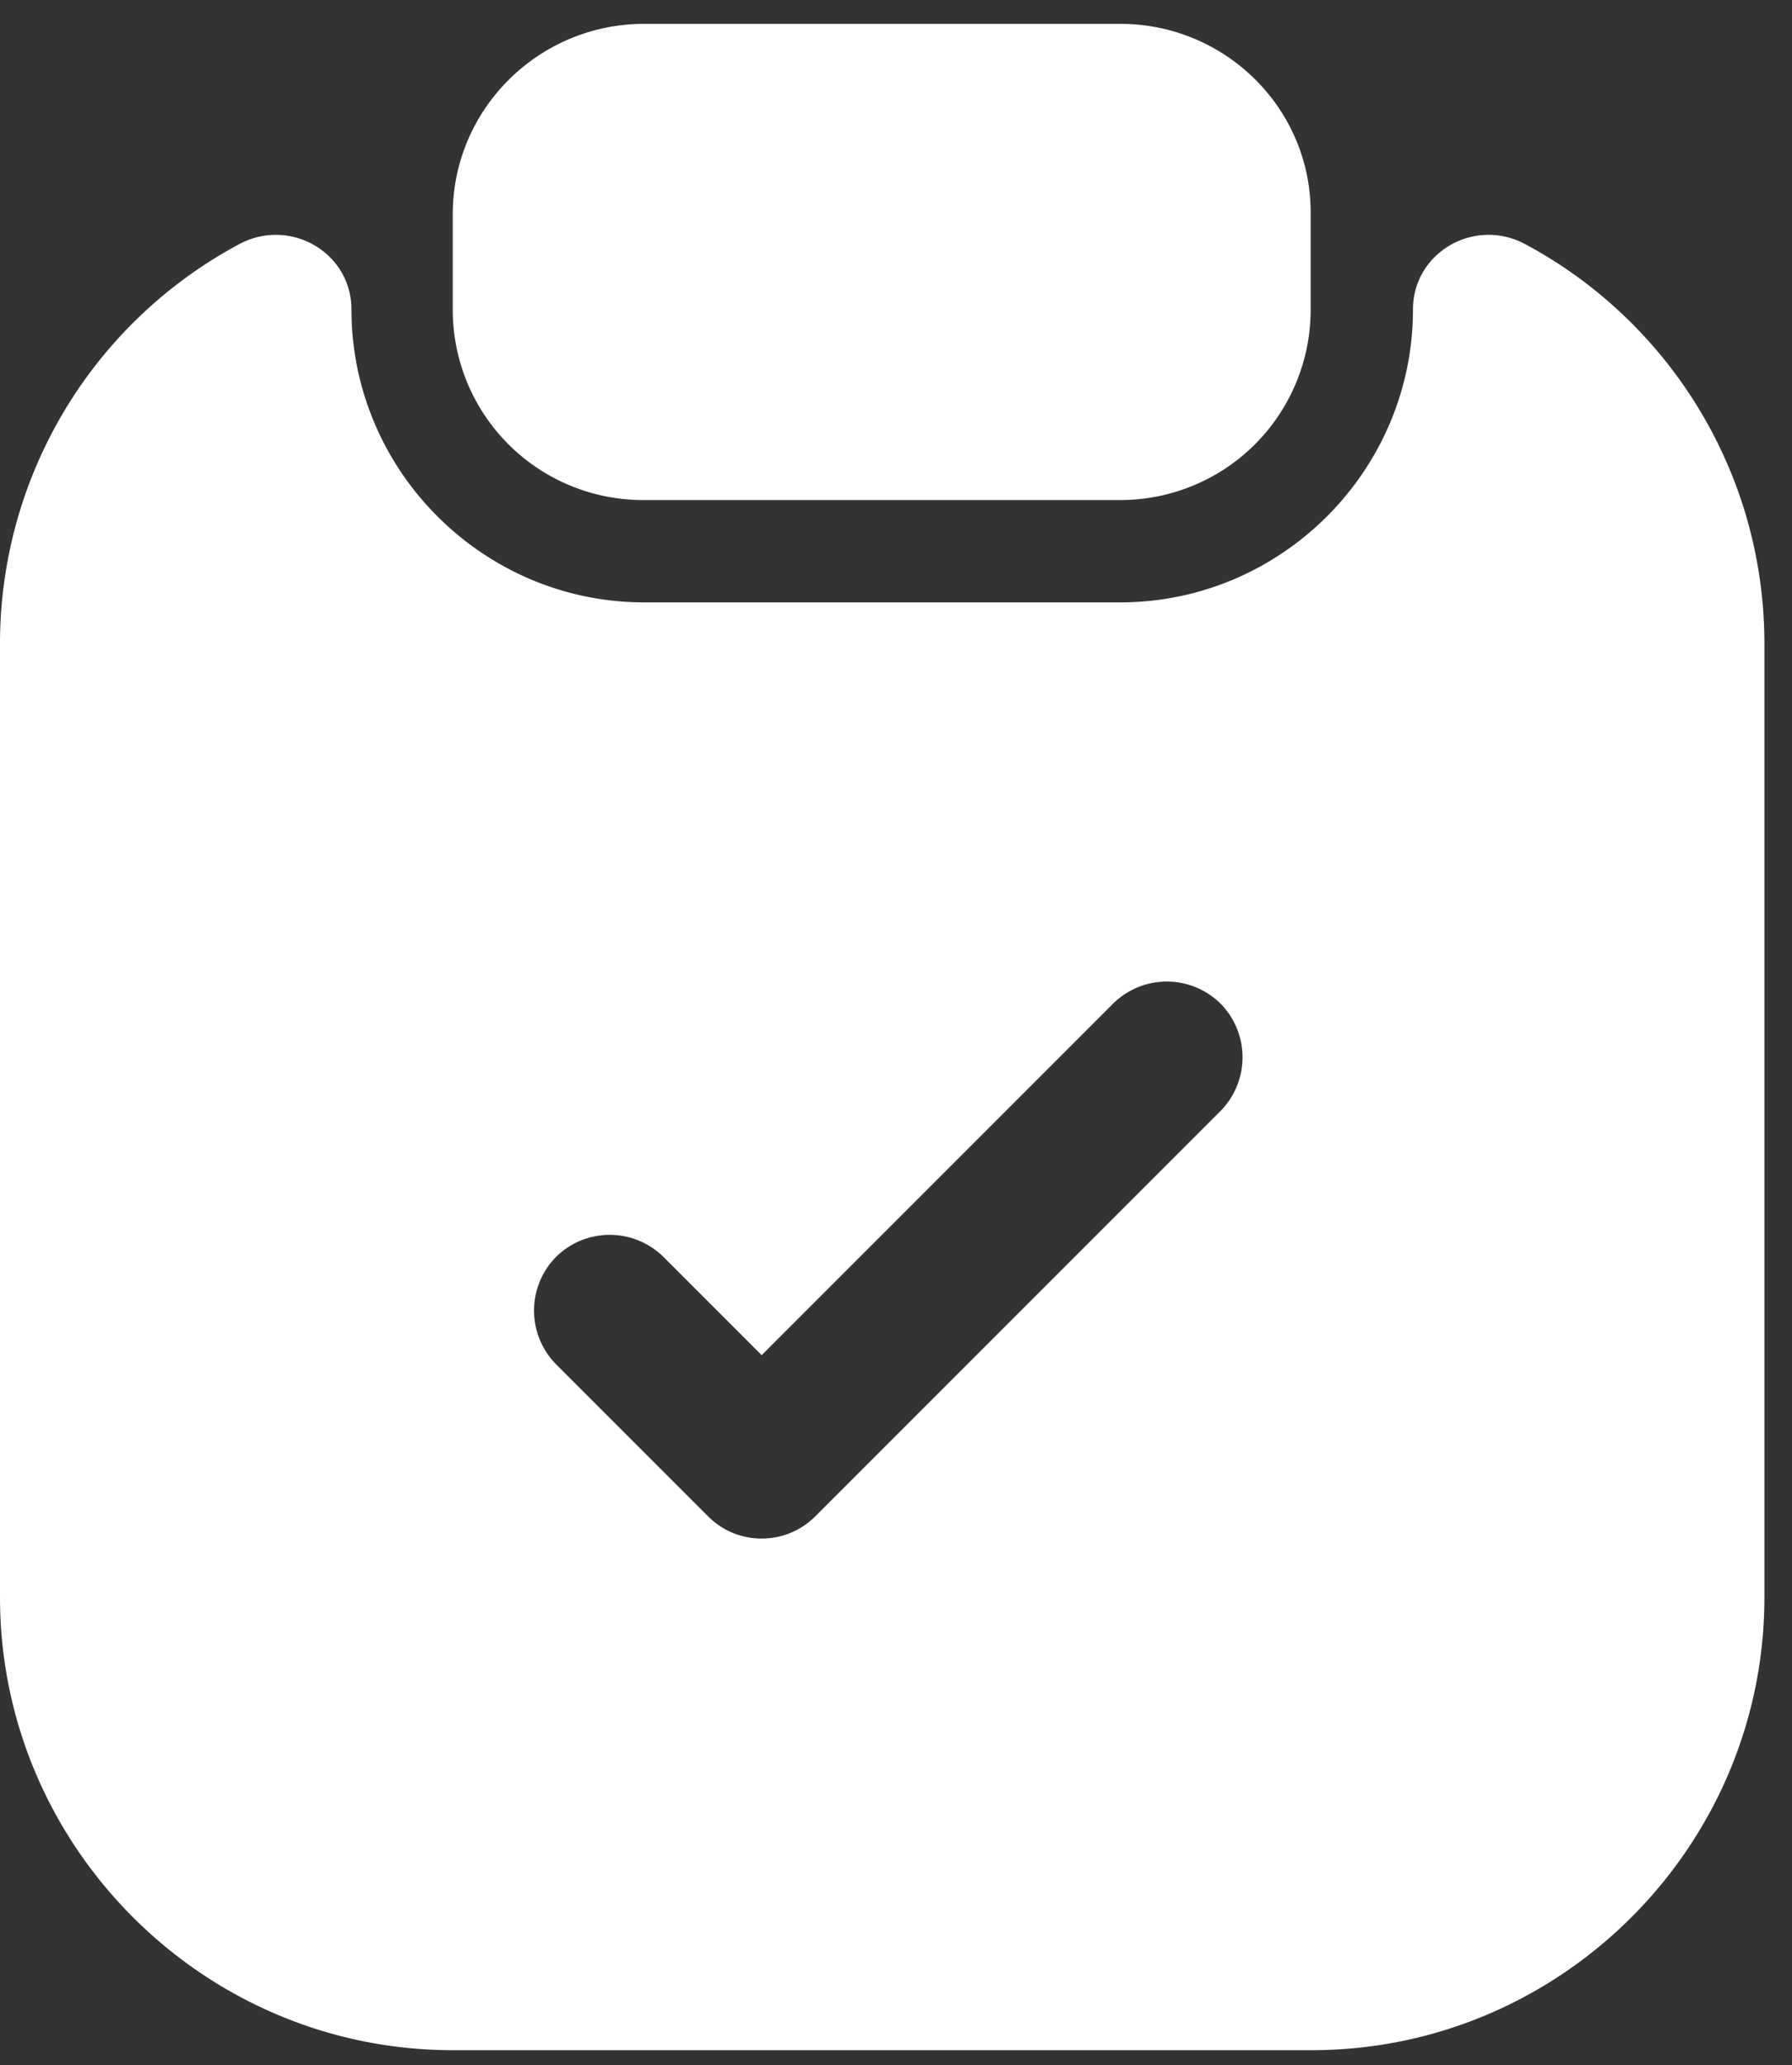 <svg width="46" height="53" fill="none" xmlns="http://www.w3.org/2000/svg"><rect width="100%" height="100%" fill="#333333" stroke="none"/><path d="M28.756.612h-12.22c-2.704 0-4.914 2.184-4.914 4.888v2.444a4.882 4.882 0 004.888 4.888h12.246a4.882 4.882 0 004.888-4.888V5.5C33.67 2.796 31.46.612 28.756.612z" fill="#fff"/><path d="M36.27 7.944c0 4.134-3.38 7.514-7.514 7.514h-12.22c-4.134 0-7.514-3.38-7.514-7.514 0-1.456-1.56-2.366-2.86-1.69A11.627 11.627 0 000 16.524V40.99c0 6.396 5.226 11.622 11.622 11.622H33.67c6.396 0 11.622-5.226 11.622-11.622V16.524c0-4.446-2.496-8.32-6.162-10.27-1.3-.676-2.86.234-2.86 1.69zM31.33 28.51l-10.4 10.4c-.39.39-.884.572-1.378.572-.494 0-.988-.182-1.378-.572l-3.9-3.9a1.962 1.962 0 010-2.756 1.962 1.962 0 012.756 0l2.522 2.522 9.022-9.022a1.962 1.962 0 012.756 0 1.962 1.962 0 010 2.756z" fill="#fff"/></svg>